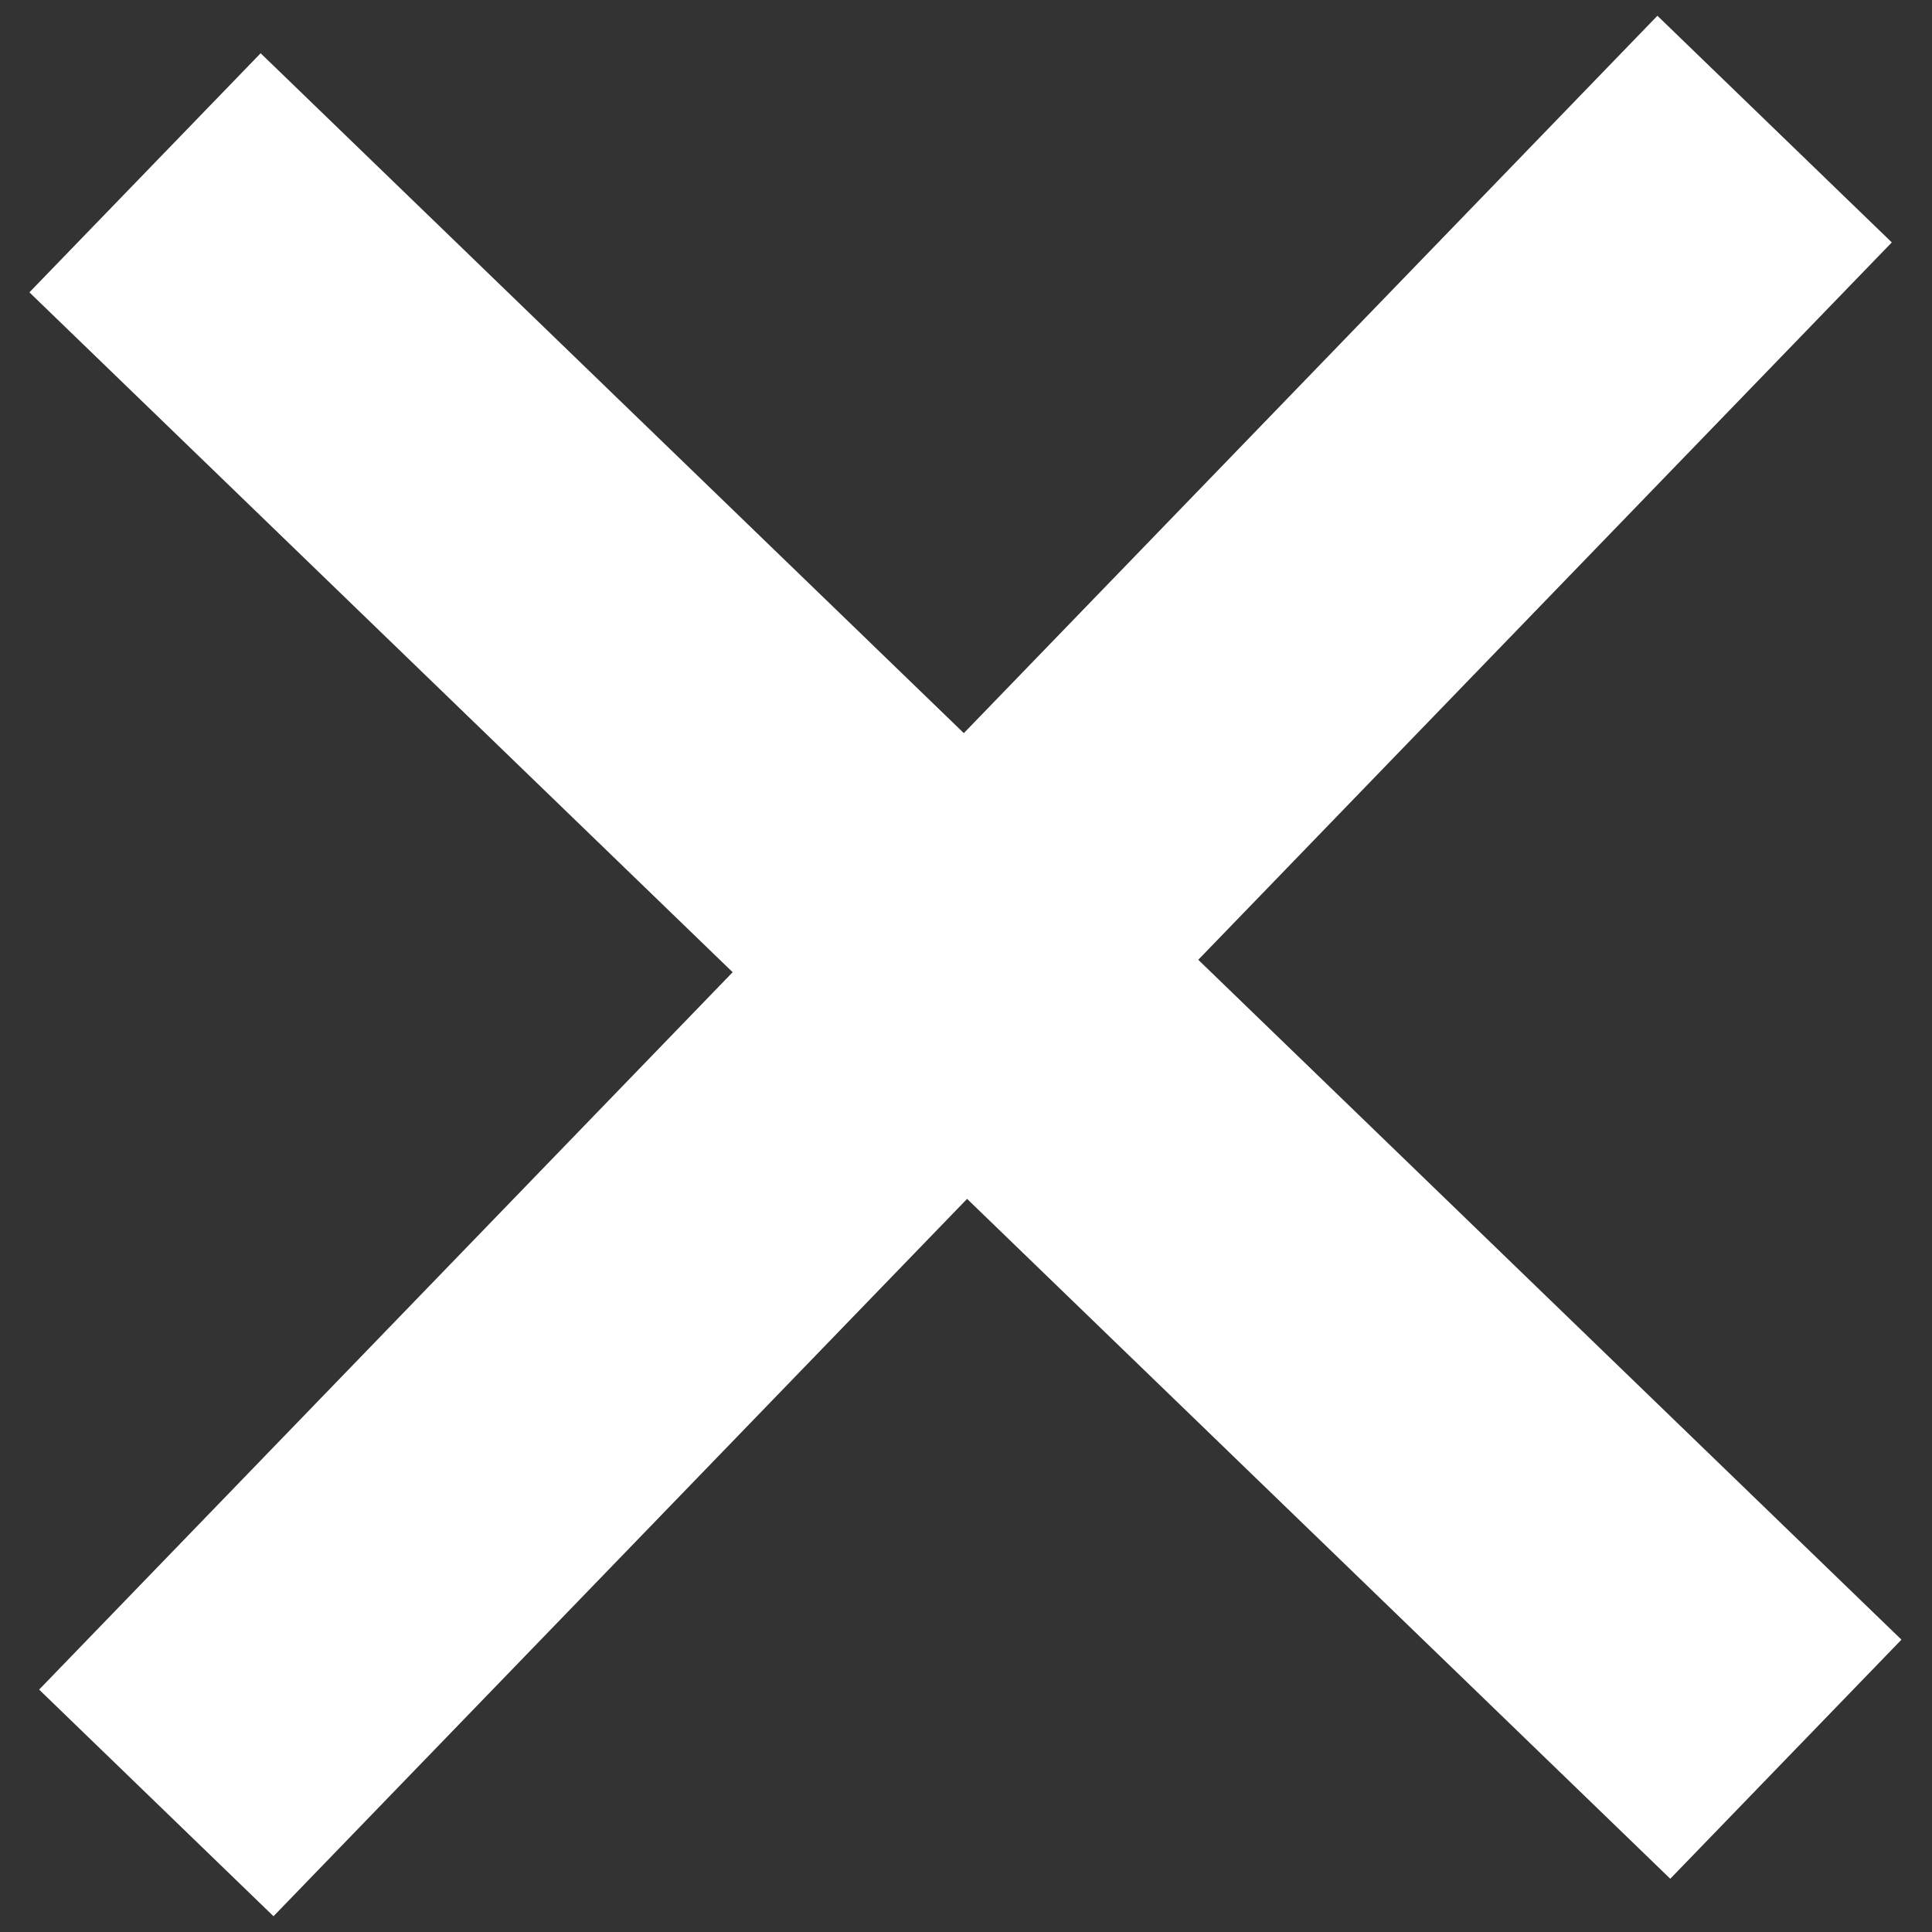<svg width="32" height="32" viewBox="0 0 32 32" fill="none" xmlns="http://www.w3.org/2000/svg">
<rect x="0" y="0" width="32" height="32" fill="#333333" stroke="none"/>
<path d="M31.334 4.015L19.847 15.897L31.494 27.158L27.665 31.118L16.018 19.857L4.53 31.739L0.648 27.985L12.135 16.103L0.487 4.842L4.317 0.882L15.964 12.143L27.452 0.261L31.334 4.015Z" fill="white"/>
</svg>
